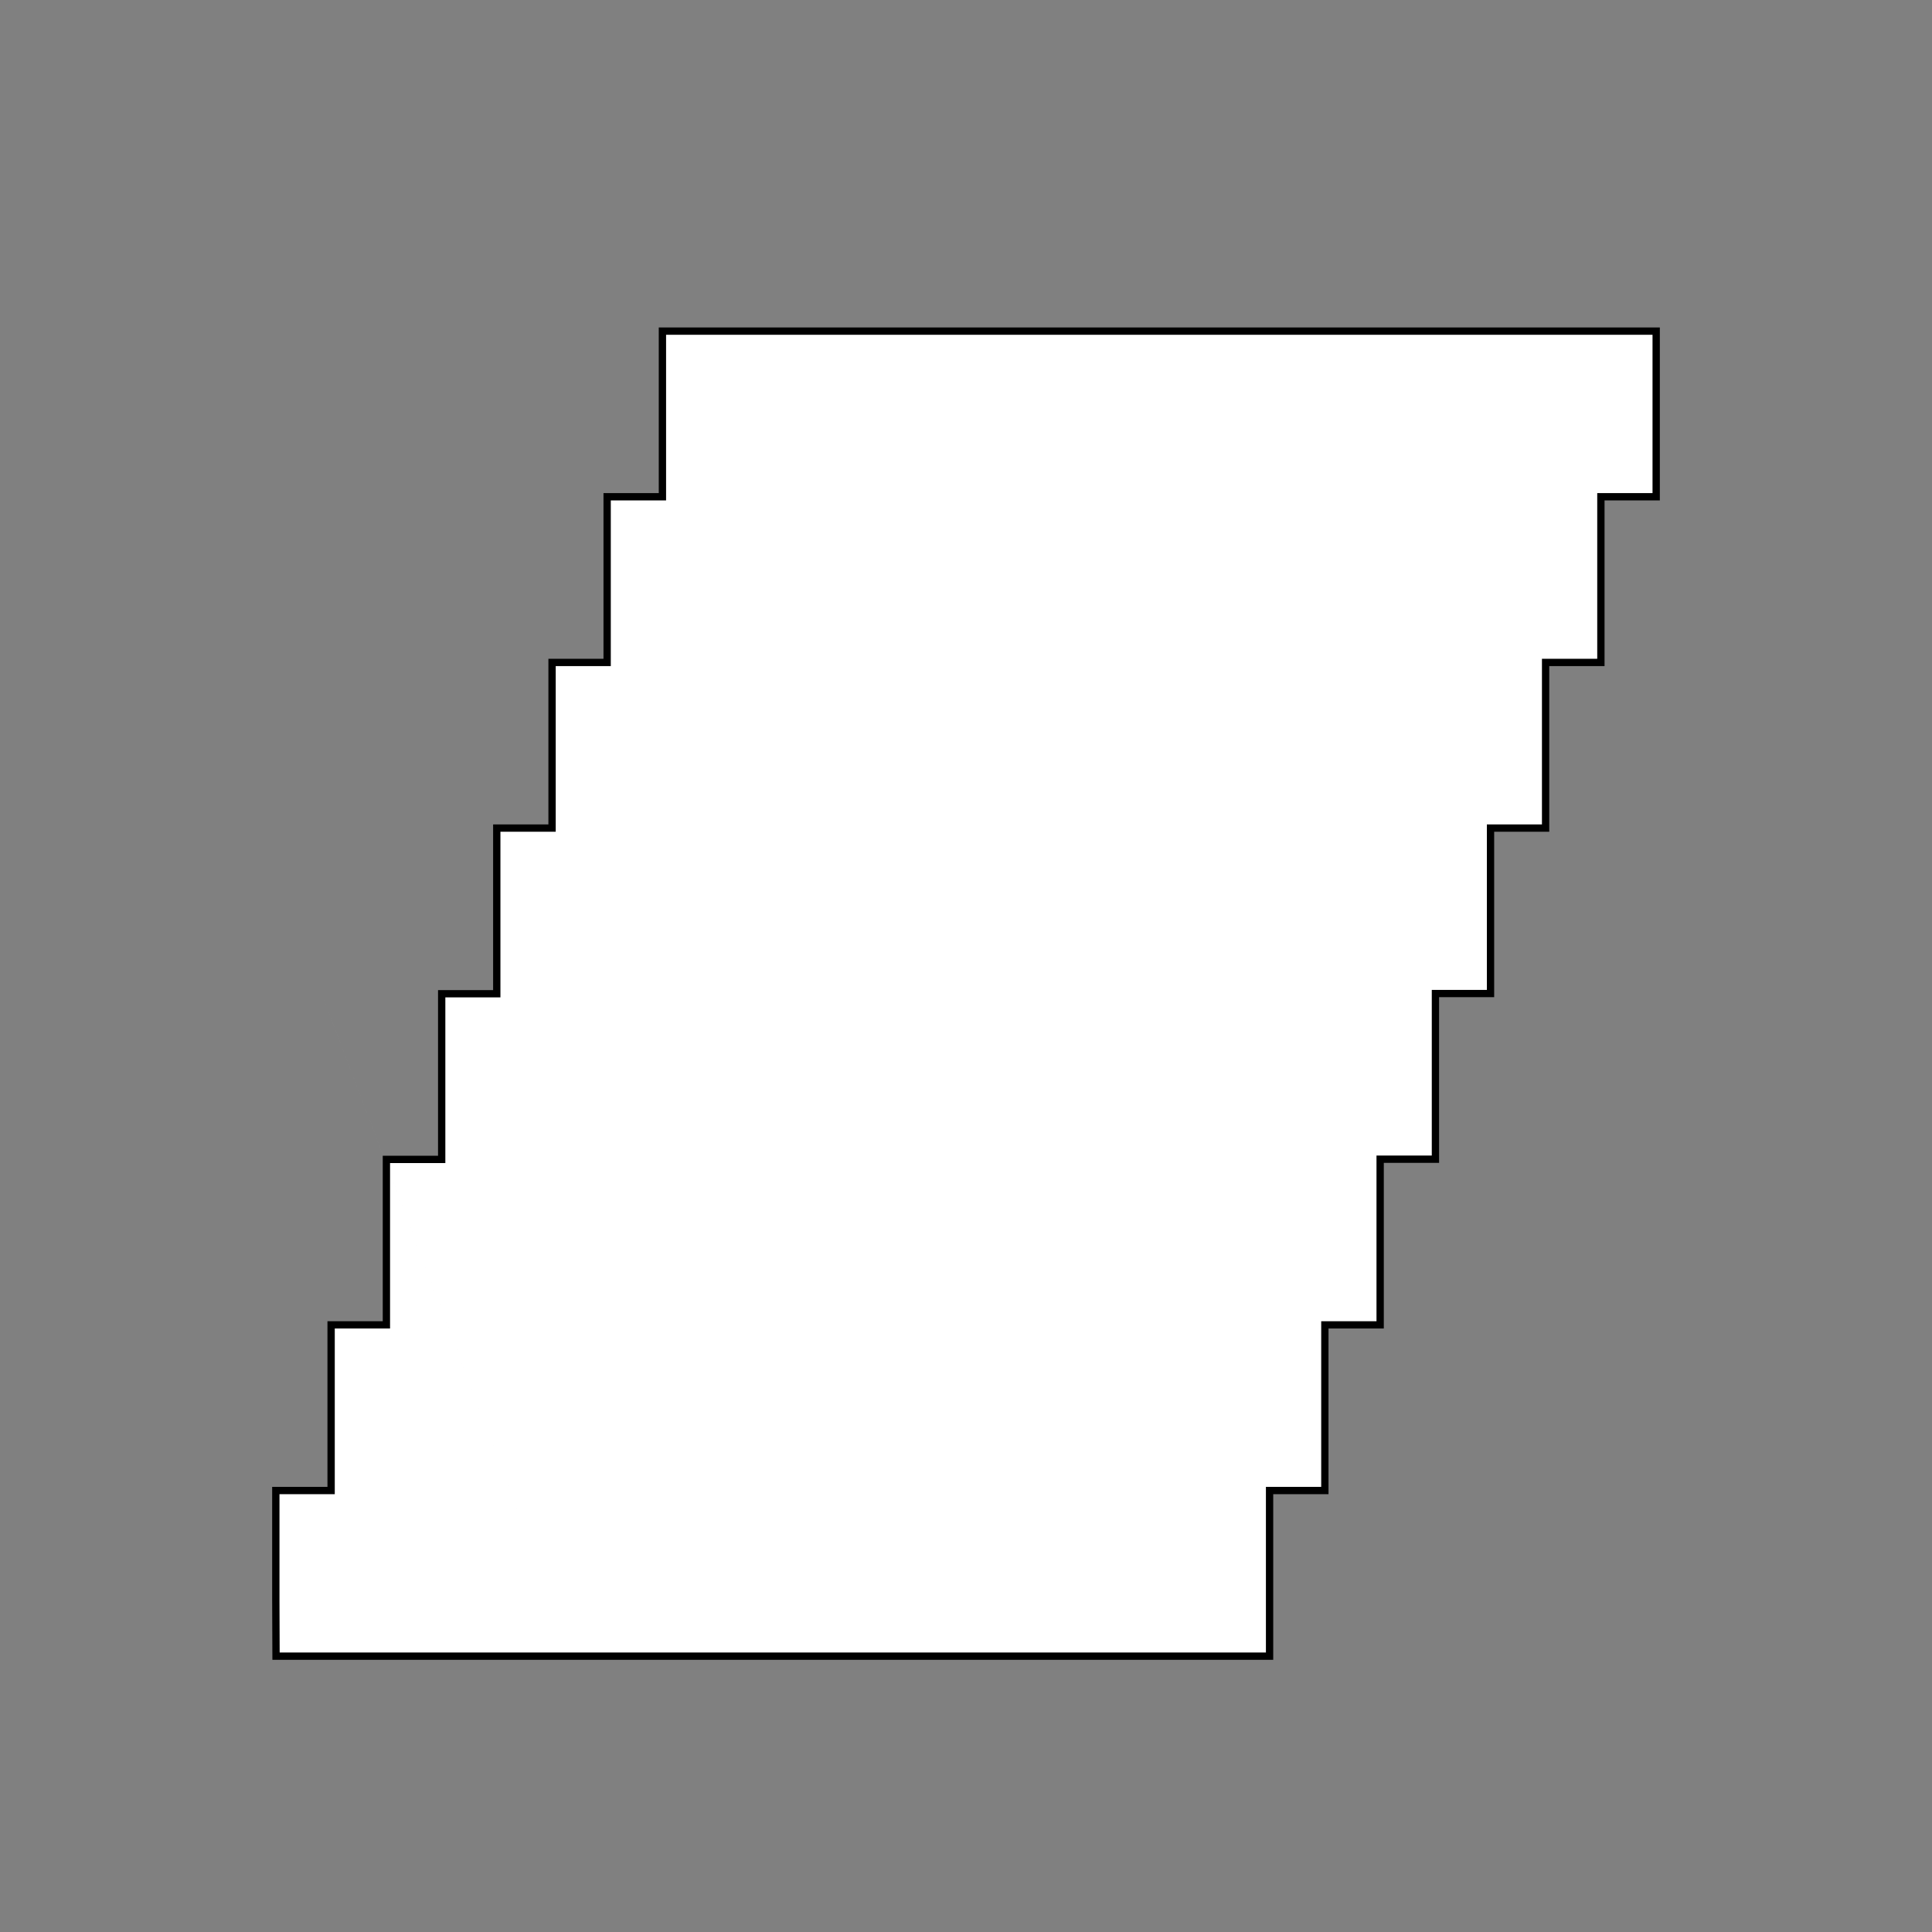 <?xml version="1.0" encoding="UTF-8" standalone="no"?>
<!-- Created with Inkscape (http://www.inkscape.org/) -->

<svg
   width="35"
   height="35"
   viewBox="0 0 9.26 9.26"
   version="1.1"
   id="svg5"
   inkscape:version="1.1.1 (3bf5ae0d25, 2021-09-20, custom)"
   sodipodi:docname="4.svg"
   xmlns:inkscape="http://www.inkscape.org/namespaces/inkscape"
   xmlns:sodipodi="http://sodipodi.sourceforge.net/DTD/sodipodi-0.dtd"
   xmlns="http://www.w3.org/2000/svg"
   xmlns:svg="http://www.w3.org/2000/svg">
  <rect x="0" y="0" width="9.26" height="9.26" fill="#808080" stroke="none"/>
  <sodipodi:namedview
     id="namedview7"
     pagecolor="#5abbcf"
     bordercolor="#666666"
     borderopacity="1.0"
     inkscape:pageshadow="2"
     inkscape:pageopacity="0"
     inkscape:pagecheckerboard="0"
     inkscape:document-units="px"
     showgrid="true"
     units="px"
     width="32px"
     showguides="true"
     inkscape:guide-bbox="true"
     inkscape:snap-grids="true"
     inkscape:zoom="11.313709"
     inkscape:cx="30.714951"
     inkscape:cy="18.119611"
     inkscape:window-width="1366"
     inkscape:window-height="701"
     inkscape:window-x="0"
     inkscape:window-y="0"
     inkscape:window-maximized="1"
     inkscape:current-layer="g1076">
    <sodipodi:guide
       position="0.794,9.26"
       orientation="-1,0"
       id="guide824"
       inkscape:label=""
       inkscape:locked="false"
       inkscape:color="rgb(0,0,255)" />
    <inkscape:grid
       type="xygrid"
       id="grid826" />
    <sodipodi:guide
       position="8.467,0"
       orientation="1,0"
       id="guide828" />
    <sodipodi:guide
       position="0,8.467"
       orientation="0,-1"
       id="guide830" />
    <sodipodi:guide
       position="9.26,0.794"
       orientation="0,-1"
       id="guide832" />
  </sodipodi:namedview>
  <defs
     id="defs2" />
  <g
     inkscape:groupmode="layer"
     id="layer1"
     inkscape:label="Frame 1"
     style="display:none;opacity:1"
     sodipodi:insensitive="true">
    <g
       inkscape:groupmode="layer"
       id="layer3"
       inkscape:label="papel 1"
       style="display:inline">
      <path
         style="display:inline;fill:#ffffff;fill-opacity:1;stroke:none;stroke-width:0.035;stroke-miterlimit:4;stroke-dasharray:none;stroke-opacity:1;paint-order:markers fill stroke"
         d="M 2.381,7.938 H 7.144 V 7.673 H 6.879 V 7.144 H 6.615 V 6.35 H 6.35 V 5.556 H 6.615 V 5.027 H 6.879 V 4.498 H 7.144 V 3.969 H 7.408 V 3.175 H 7.673 V 2.117 H 7.408 V 1.587 H 2.646 V 2.117 H 2.91 V 3.175 H 2.646 V 3.969 H 2.381 V 4.498 H 2.117 V 5.027 H 1.852 V 5.556 H 1.587 V 6.35 H 1.852 V 7.144 H 2.117 V 7.673 H 2.381 Z"
         id="path1423-6" />
    </g>
    <g
       inkscape:groupmode="layer"
       id="layer19"
       inkscape:label="sombra">
      <path
         style="fill:#ececec;stroke:none;stroke-width:0.035;paint-order:markers fill stroke"
         d="m 2.646,1.587 h 4.763 V 2.117 H 7.673 V 2.381 H 5.027 4.233 V 2.117 h -1.587 z"
         id="path18672"
         sodipodi:nodetypes="cccccccccc" />
      <path
         style="fill:#ececec;stroke:none;stroke-width:0.035;paint-order:markers fill stroke"
         d="M 1.852,6.35 4.763,6.35 v 0.265 h 1.852 l -2e-7,0.529 h 0.265 v 0.529 h -3.969 V 7.408 h -0.794 V 7.144 H 1.852 Z"
         id="path18806"
         sodipodi:nodetypes="ccccccccccccc" />
      <path
         style="fill:#cccccc;stroke:none;stroke-width:0.035;paint-order:markers fill stroke"
         d="m 2.117,7.408 h 0.794 V 7.673 H 7.144 V 7.937 H 2.381 V 7.673 H 2.117 Z"
         id="path18808" />
    </g>
    <g
       inkscape:groupmode="layer"
       id="layer2"
       inkscape:label="outline 1"
       style="display:inline">
      <path
         style="fill:#ffffff;fill-opacity:0;stroke:#000000;stroke-width:0.035;stroke-miterlimit:4;stroke-dasharray:none;stroke-opacity:1;paint-order:markers fill stroke"
         d="M 2.381,7.938 H 7.144 V 7.673 H 6.879 V 7.144 H 6.615 V 6.35 H 6.35 V 5.556 H 6.615 V 5.027 H 6.879 V 4.498 H 7.144 V 3.969 H 7.408 V 3.175 H 7.673 V 2.117 H 7.408 V 1.587 H 2.646 V 2.117 H 2.91 V 3.175 H 2.646 V 3.969 H 2.381 V 4.498 H 2.117 V 5.027 H 1.852 V 5.556 H 1.588 V 6.35 h 0.265 v 0.794 h 0.265 v 0.529 h 0.265 z"
         id="path1423" />
    </g>
  </g>
  <g
     inkscape:groupmode="layer"
     id="g1076"
     inkscape:label="Frame 2"
     style="display:none;opacity:1"
     sodipodi:insensitive="true">
    <g
       inkscape:groupmode="layer"
       id="g1062"
       inkscape:label="papel 1"
       style="display:inline">
      <path
         style="display:inline;fill:#ffffff;fill-opacity:1;stroke:none;stroke-width:0.035;stroke-miterlimit:4;stroke-dasharray:none;stroke-opacity:1;paint-order:markers fill stroke"
         d="M 2.117,7.938 H 6.879 V 7.673 l 10e-8,0 V 7.144 H 6.615 V 6.35 H 6.35 V 5.556 H 6.615 V 5.027 H 6.879 V 4.498 H 7.144 V 3.969 H 7.408 V 3.175 H 7.673 V 2.117 l -5e-7,0 V 1.587 H 2.91 v 0.529 l 0,0 V 3.175 H 2.646 V 3.969 H 2.381 V 4.498 H 2.117 V 5.027 H 1.852 V 5.556 H 1.587 V 6.35 h 0.265 v 0.794 h 0.265 v 0.529 l 0,0 z"
         id="path1060"
         sodipodi:nodetypes="ccccccccccccccccccccccccccccccccccccccccc" />
    </g>
    <g
       inkscape:groupmode="layer"
       id="g1070"
       inkscape:label="sombra">
      <path
         style="fill:#ececec;stroke:none;stroke-width:0.035;paint-order:markers fill stroke"
         d="m 2.91,1.587 h 4.763 v 0.529 0 0 h -2.646 -0.794 v 0 H 2.91 Z"
         id="path1064"
         sodipodi:nodetypes="cccccccccc" />
      <path
         style="fill:#ececec;stroke:none;stroke-width:0.035;paint-order:markers fill stroke"
         d="M 1.852,6.35 4.763,6.35 v 0.265 h 1.852 l -2e-7,0.529 h 0.265 v 0.529 h -3.969 l 10e-8,1e-7 h -0.794 l -1e-7,-0.529 H 1.852 Z"
         id="path1066"
         sodipodi:nodetypes="ccccccccccccc" />
      <path
         style="fill:#cccccc;stroke:none;stroke-width:0.035;paint-order:markers fill stroke"
         d="m 2.117,7.673 h 0.794 l -10e-8,-1e-7 3.969,0 V 7.937 H 2.117 V 7.673 l 0,0 z"
         id="path1068"
         sodipodi:nodetypes="ccccccccc" />
    </g>
    <g
       inkscape:groupmode="layer"
       id="g1074"
       inkscape:label="outline 1"
       style="display:inline">
      <path
         style="fill:#ffffff;fill-opacity:0;stroke:#000000;stroke-width:0.035;stroke-miterlimit:4;stroke-dasharray:none;stroke-opacity:1;paint-order:markers fill stroke"
         d="M 2.117,7.938 H 6.879 V 7.673 l 1e-7,0 V 7.144 H 6.615 V 6.35 H 6.35 V 5.556 H 6.615 V 5.027 H 6.879 V 4.498 H 7.144 V 3.969 H 7.408 V 3.175 H 7.673 V 2.117 l -1e-7,0 V 1.587 H 2.91 v 0.529 l 0,0 V 3.175 H 2.646 V 3.969 H 2.381 V 4.498 H 2.117 V 5.027 H 1.852 V 5.556 H 1.588 V 6.35 h 0.265 v 0.794 h 0.265 v 0.529 l 0,0 z"
         id="path1072"
         sodipodi:nodetypes="ccccccccccccccccccccccccccccccccccccccccc" />
    </g>
  </g>
  <g
     inkscape:groupmode="layer"
     id="g1797"
     inkscape:label="Frame 3"
     style="display:none;opacity:1"
     sodipodi:insensitive="true">
    <g
       inkscape:groupmode="layer"
       id="g1783"
       inkscape:label="papel 1"
       style="display:inline">
      <path
         style="display:inline;fill:#ffffff;fill-opacity:1;stroke:none;stroke-width:0.035;stroke-miterlimit:4;stroke-dasharray:none;stroke-opacity:1;paint-order:markers fill stroke"
         d="M 1.587,7.938 H 6.35 V 7.673 h 1e-7 V 7.144 h 1e-7 0.265 l -1e-7,-0.794 v 0 -0.794 0 -0.529 H 6.879 V 4.498 H 7.144 V 3.969 H 7.408 V 3.175 H 7.673 V 2.117 h -5e-7 V 1.587 H 2.91 v 0.529 0 V 3.175 H 2.646 V 3.969 H 2.381 V 4.498 H 2.117 V 5.027 H 1.852 V 5.556 h -1e-7 V 6.35 h 1e-7 V 7.144 H 1.587 h -10e-8 v 0.529 0 z"
         id="path1781"
         sodipodi:nodetypes="ccccccccccccccccccccccccccccccccccccccccccc" />
    </g>
    <g
       inkscape:groupmode="layer"
       id="g1791"
       inkscape:label="sombra">
      <path
         style="fill:#ececec;stroke:none;stroke-width:0.035;paint-order:markers fill stroke"
         d="M 1.852,6.35 4.763,6.35 V 6.615 H 6.615 V 7.144 l -0.265,-10e-8 v 0 L 6.35,7.938 H 2.91 c 3e-7,1.005 0,0 0,0 H 1.587 l -10e-8,-0.794 h 10e-8 l 0.265,10e-8 z"
         id="path1787"
         sodipodi:nodetypes="ccccccccccccccc" />
      <path
         style="fill:#cccccc;stroke:none;stroke-width:0.035;paint-order:markers fill stroke"
         d="m 2.91,7.673 c -1.94,-5.115 -0.97,-2.558 0,0 z"
         id="path1789"
         sodipodi:nodetypes="cc" />
    </g>
    <g
       inkscape:groupmode="layer"
       id="g1795"
       inkscape:label="outline 1"
       style="display:inline">
      <path
         style="fill:#ffffff;fill-opacity:0;stroke:#000000;stroke-width:0.035;stroke-miterlimit:4;stroke-dasharray:none;stroke-opacity:1;paint-order:markers fill stroke"
         d="M 1.587,7.938 H 6.35 V 7.673 h 1e-7 V 7.144 H 6.35 6.615 V 6.35 v 0 -0.794 0 -0.529 H 6.879 V 4.498 H 7.144 V 3.969 H 7.408 V 3.175 H 7.673 V 2.117 h -1e-7 V 1.587 H 2.91 v 0.529 0 V 3.175 H 2.646 V 3.969 H 2.381 V 4.498 H 2.117 V 5.027 H 1.852 V 5.556 h -10e-8 V 6.35 h 10e-8 l -10e-8,0.794 h -0.265 -1e-7 v 0.529 0 z"
         id="path1793"
         sodipodi:nodetypes="ccccccccccccccccccccccccccccccccccccccccccc" />
    </g>
  </g>
  <g
     inkscape:groupmode="layer"
     id="g4225"
     inkscape:label="Frame 4"
     style="display:none;opacity:1"
     sodipodi:insensitive="true">
    <g
       inkscape:groupmode="layer"
       id="g4213"
       inkscape:label="papel 1"
       style="display:inline">
      <path
         style="display:inline;fill:#ffffff;fill-opacity:1;stroke:none;stroke-width:0.035;stroke-miterlimit:4;stroke-dasharray:none;stroke-opacity:1;paint-order:markers fill stroke"
         d="M 1.323,7.938 H 6.085 V 7.673 h 1e-7 V 7.144 h 10e-8 0.265 L 6.35,6.35 h 0.265 l -1e-7,-0.794 v 0 -0.529 H 6.879 V 4.498 H 7.144 V 3.969 H 7.408 V 3.175 H 7.673 l -3e-7,-0.794 H 7.938 V 1.587 H 3.175 V 2.381 H 2.91 l -10e-8,0.794 H 2.646 V 3.969 H 2.381 V 4.498 H 2.117 V 5.027 H 1.852 V 5.556 h -1e-7 V 6.35 h 1e-7 H 1.587 l 1e-7,0.794 h -0.265 -1e-7 v 0.529 0 z"
         id="path4211"
         sodipodi:nodetypes="cccccccccccccccccccccccccccccccccccccccccccc" />
    </g>
    <g
       inkscape:groupmode="layer"
       id="g4219"
       inkscape:label="sombra">
      <path
         style="fill:#ececec;stroke:none;stroke-width:0.035;paint-order:markers fill stroke"
         d="m 1.588,6.879 2.91,10e-8 V 7.144 h 1.852 v 0 l -0.265,-10e-8 v 0 l 2e-7,0.794 H 2.646 c 3e-7,1.005 0,0 0,0 H 1.323 l -1e-7,-0.794 h 1e-7 l 0.265,10e-8 z"
         id="path4215"
         sodipodi:nodetypes="ccccccccccccccc" />
      <path
         style="fill:#cccccc;stroke:none;stroke-width:0.035;paint-order:markers fill stroke"
         d="m 2.646,7.673 c -1.94,-5.115 -0.97,-2.558 0,0 z"
         id="path4217"
         sodipodi:nodetypes="cc" />
    </g>
    <g
       inkscape:groupmode="layer"
       id="g4223"
       inkscape:label="outline 1"
       style="display:inline">
      <path
         style="fill:#ffffff;fill-opacity:0;stroke:#000000;stroke-width:0.035;stroke-miterlimit:4;stroke-dasharray:none;stroke-opacity:1;paint-order:markers fill stroke"
         d="M 1.323,7.938 H 6.085 V 7.673 h 10e-8 V 7.144 h 1e-7 0.265 L 6.35,6.35 l 0.265,0 v 0 -0.794 0 -0.529 H 6.879 V 4.498 H 7.144 V 3.969 H 7.408 V 3.175 H 7.673 V 2.381 H 7.938 V 1.587 H 3.175 V 2.117 2.381 H 2.91 V 3.175 H 2.646 V 3.969 H 2.381 V 4.498 H 2.117 V 5.027 H 1.852 V 5.556 h -10e-8 V 6.35 h 10e-8 l -0.265,0 1e-7,0.794 h -0.265 -1e-7 v 0.529 0 z"
         id="path4221"
         sodipodi:nodetypes="cccccccccccccccccccccccccccccccccccccccccccccc" />
    </g>
  </g>
  <g
     inkscape:groupmode="layer"
     id="g6962"
     inkscape:label="Frame 5"
     style="display:inline;opacity:1">
    <g
       inkscape:groupmode="layer"
       id="g6950"
       inkscape:label="papel 1"
       style="display:inline">
      <path
         style="display:inline;fill:#ffffff;fill-opacity:1;stroke:none;stroke-width:0.035;stroke-miterlimit:4;stroke-dasharray:none;stroke-opacity:1;paint-order:markers fill stroke"
         d="M 1.323,7.938 H 6.085 V 7.673 h 1e-7 V 7.144 h 10e-8 0.265 L 6.35,6.35 h 0.265 l -1e-7,-0.794 v 0 h 1e-7 0.265 V 4.763 H 7.144 l -10e-8,-0.794 H 7.408 V 3.175 H 7.673 l -3e-7,-0.794 H 7.938 V 1.587 H 3.175 V 2.381 H 2.91 l -10e-8,0.794 H 2.646 V 3.969 H 2.381 l 10e-8,0.794 H 2.117 v 0.794 h -0.265 -10e-8 -1e-7 V 6.35 h 1e-7 H 1.587 l 1e-7,0.794 h -0.265 -1e-7 v 0.529 0 z"
         id="path6948"
         sodipodi:nodetypes="cccccccccccccccccccccccccccccccccccccccccccc" />
    </g>
    <g
       inkscape:groupmode="layer"
       id="g6956"
       inkscape:label="sombra">
      <path
         style="fill:#cccccc;stroke:none;stroke-width:0.035;paint-order:markers fill stroke"
         d="m 2.646,7.673 c -1.94,-5.115 -0.97,-2.558 0,0 z"
         id="path6954"
         sodipodi:nodetypes="cc" />
    </g>
    <g
       inkscape:groupmode="layer"
       id="g6960"
       inkscape:label="outline 1"
       style="display:inline">
      <path
         style="fill:#ffffff;fill-opacity:0;stroke:#000000;stroke-width:0.035;stroke-miterlimit:4;stroke-dasharray:none;stroke-opacity:1;paint-order:markers fill stroke"
         d="M 1.323,7.938 H 6.085 V 7.673 h 10e-8 V 7.144 h 1e-7 0.265 L 6.35,6.35 h 0.265 v 0 -0.794 0 h -1e-7 0.265 l 1e-7,-0.794 H 7.144 V 3.969 H 7.408 V 3.175 H 7.673 V 2.381 H 7.938 V 1.587 H 3.175 V 2.117 2.381 H 2.91 V 3.175 H 2.646 V 3.969 H 2.381 V 4.763 H 2.117 l -1e-7,0.794 h -0.265 10e-8 -10e-8 V 6.35 h 10e-8 H 1.587 l 1e-7,0.794 h -0.265 -1e-7 v 0.529 0 z"
         id="path6958"
         sodipodi:nodetypes="cccccccccccccccccccccccccccccccccccccccccccccc" />
    </g>
  </g>
</svg>
